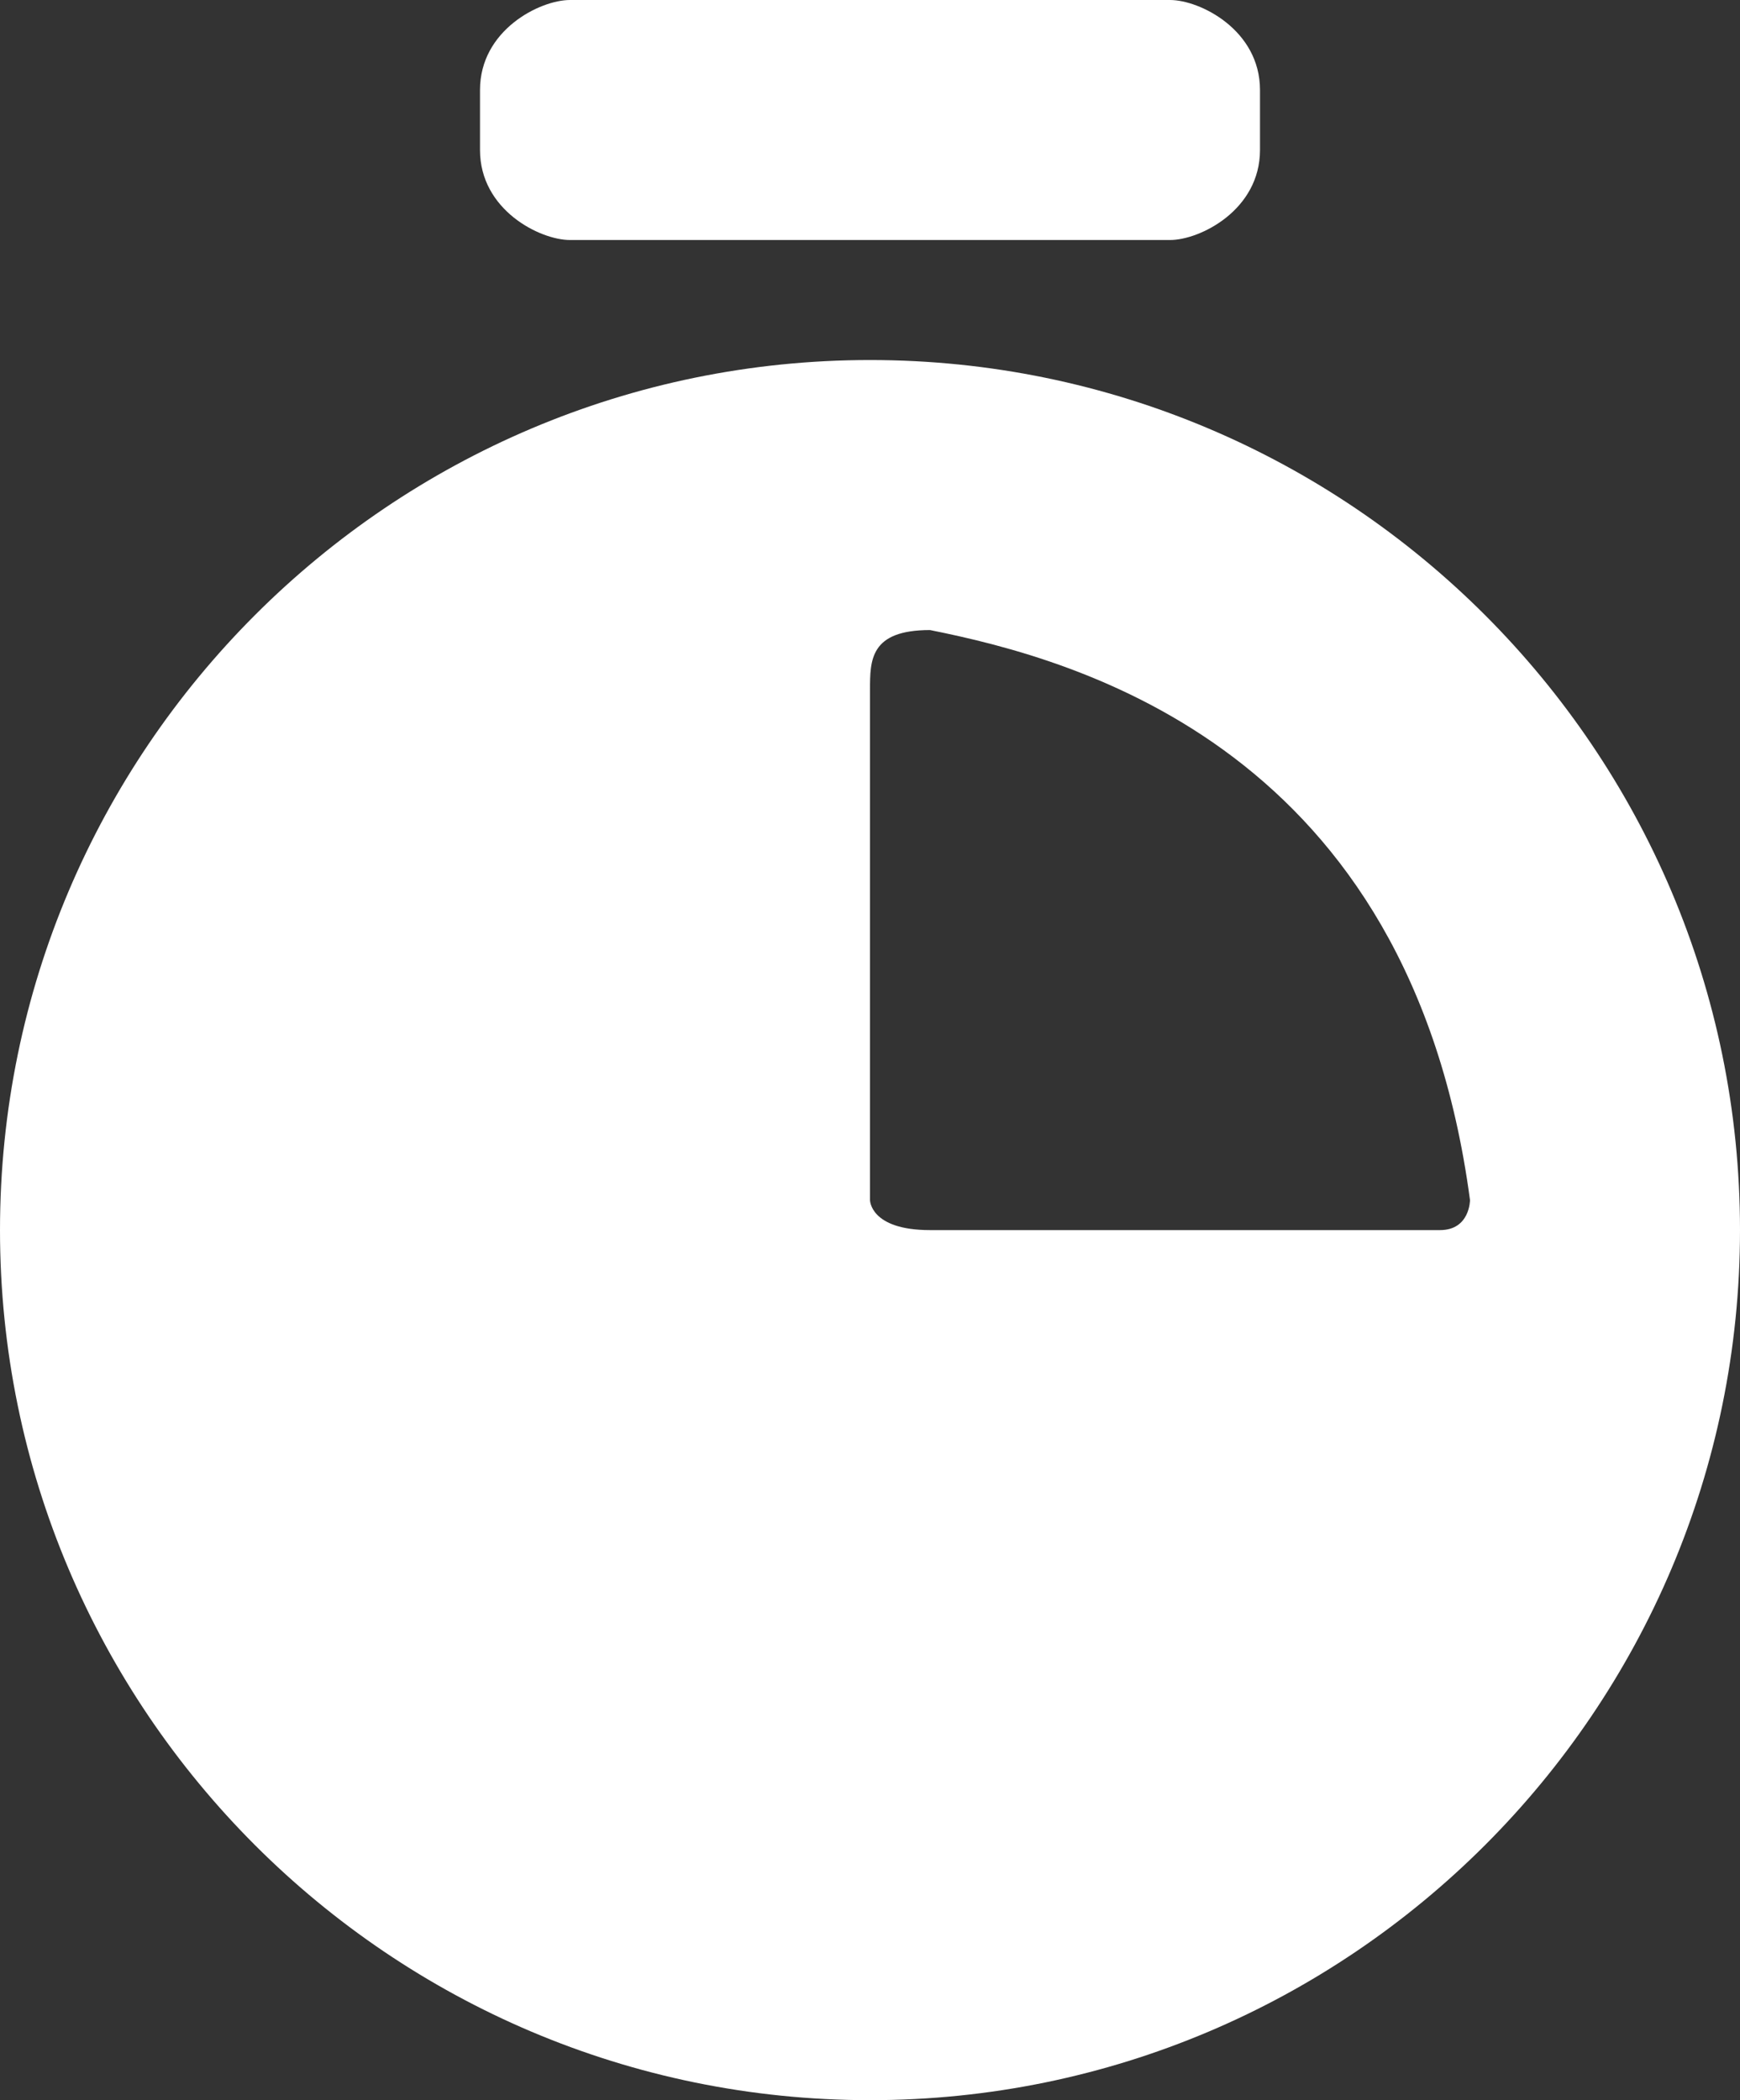 <?xml version="1.0" encoding="UTF-8"?>
<!DOCTYPE svg PUBLIC "-//W3C//DTD SVG 1.0//EN" "http://www.w3.org/TR/2001/REC-SVG-20010904/DTD/svg10.dtd">
<!-- Creator: CorelDRAW 2020 (64-Bit) -->
<svg xmlns="http://www.w3.org/2000/svg" xml:space="preserve" width="58px" height="70px" version="1.0" style="shape-rendering:geometricPrecision; text-rendering:geometricPrecision; image-rendering:optimizeQuality; fill-rule:evenodd; clip-rule:evenodd"
viewBox="0 0 58000 70000"
 xmlns:xlink="http://www.w3.org/1999/xlink"
 xmlns:xodm="http://www.corel.com/coreldraw/odm/2003">
 <rect x="0" y="0" width="58000" height="70000" fill="#333333" stroke="none"/>
 <defs>
  <style type="text/css">
   <![CDATA[
    .fil0 {fill:white;fill-rule:nonzero}
   ]]>
  </style>
 </defs>
 <g id="Слой_x0020_1">
  <path class="fil0" d="M39000 0l-20000 0c-1000,0 -3000,1000 -3000,3000l0 2000c0,2000 2000,3000 3000,3000l19000 0 1000 0c1000,0 3000,-1000 3000,-3000l0 -2000c0,-2000 -2000,-3000 -3000,-3000zm-10000 12000c-16000,0 -29000,13000 -29000,29000 0,16000 13000,29000 29000,29000 16000,0 29000,-13000 29000,-29000 0,-16000 -13000,-29000 -29000,-29000zm2000 29000c-2000,0 -2000,-1000 -2000,-1000l0 -17000c0,-1000 0,-2000 2000,-2000 0,0 0,0 0,0 0,0 0,0 0,0 5000,1000 16000,4000 18000,19000 0,0 0,1000 -1000,1000 -9000,0 -15000,0 -17000,0z"/>
 </g>
</svg>
